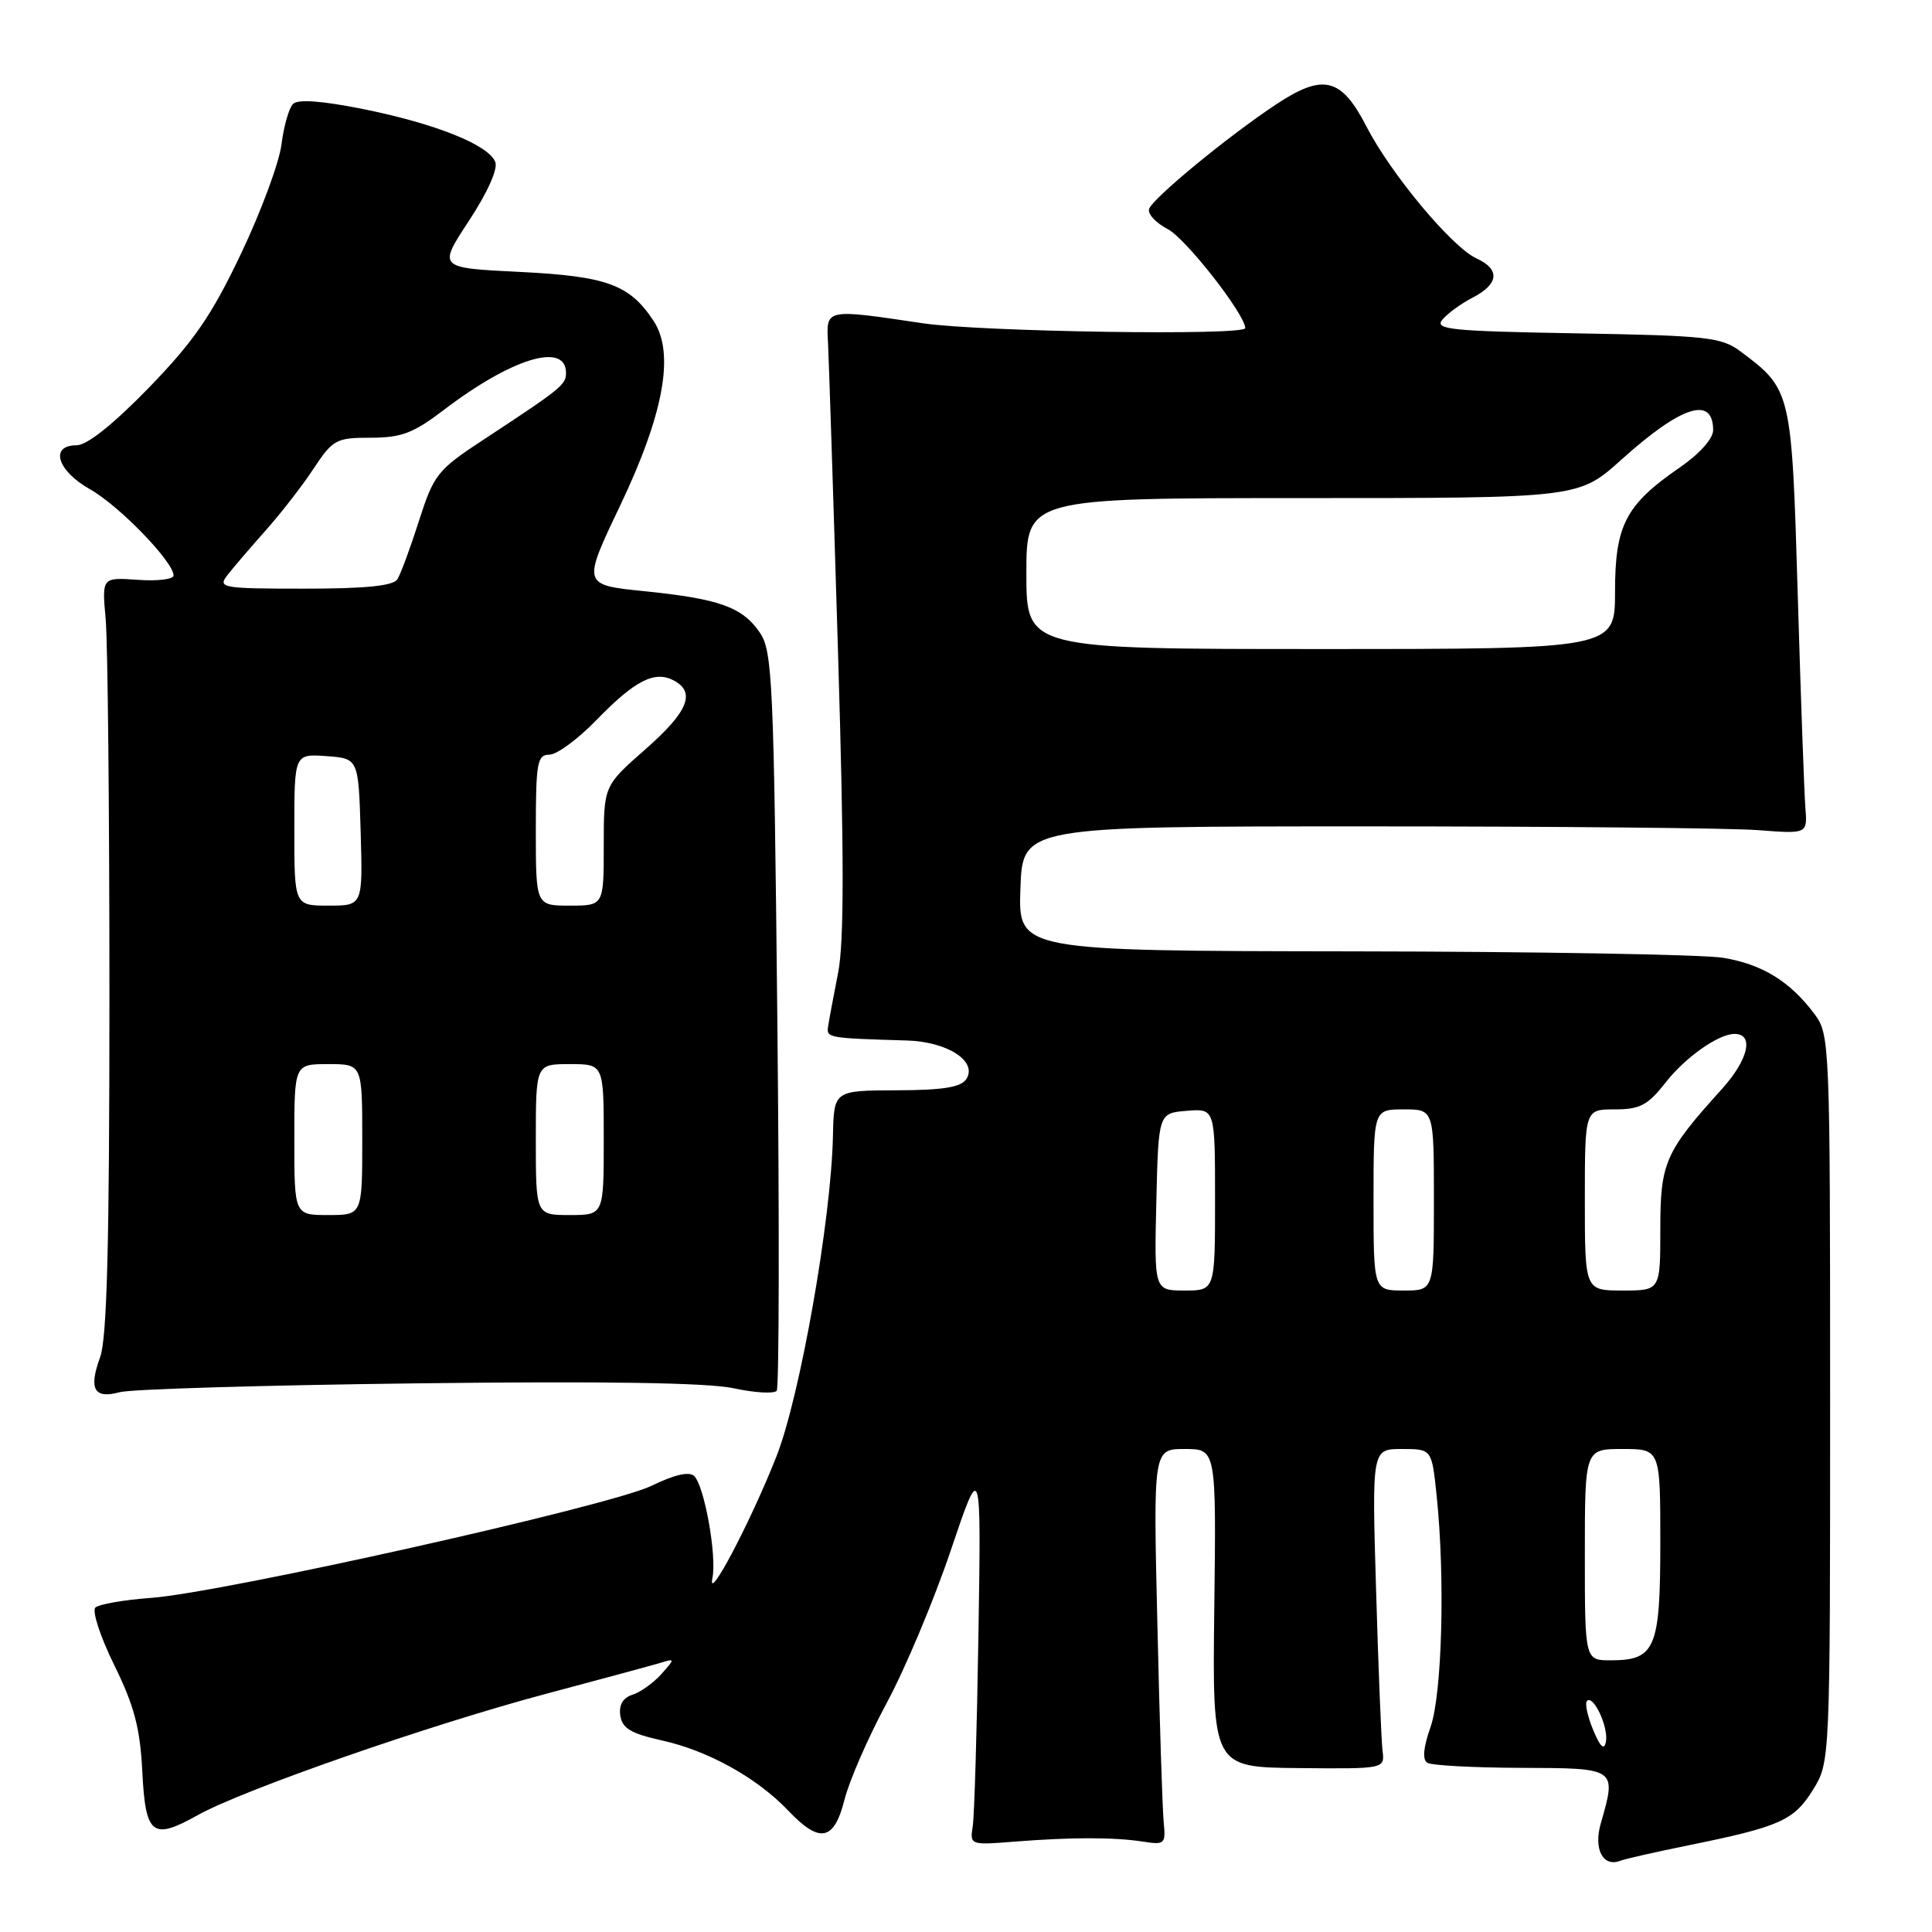 <?xml version="1.0" encoding="UTF-8" standalone="no"?>
<!DOCTYPE svg PUBLIC "-//W3C//DTD SVG 1.1//EN" "http://www.w3.org/Graphics/SVG/1.1/DTD/svg11.dtd" >
<svg xmlns="http://www.w3.org/2000/svg" xmlns:xlink="http://www.w3.org/1999/xlink" version="1.1" viewBox="0 0 256 256">
 <g >
 <path fill="currentColor"
d=" M 223.70 244.52 C 235.85 242.05 237.69 241.23 240.21 237.19 C 242.50 233.50 242.50 233.50 242.50 185.32 C 242.50 138.22 242.45 137.08 240.44 134.38 C 237.19 130.03 233.51 127.77 228.31 126.91 C 225.67 126.48 203.57 126.09 179.21 126.06 C 134.92 126.00 134.92 126.00 135.21 117.75 C 135.50 109.50 135.50 109.50 181.00 109.50 C 206.03 109.50 229.43 109.72 233.00 110.00 C 239.50 110.50 239.50 110.50 239.22 107.00 C 239.07 105.08 238.61 92.39 238.21 78.81 C 237.41 51.77 237.38 51.61 230.62 46.56 C 228.10 44.68 226.20 44.47 208.87 44.17 C 192.20 43.88 190.04 43.66 191.12 42.36 C 191.80 41.54 193.62 40.21 195.18 39.41 C 198.61 37.63 198.79 35.68 195.66 34.25 C 192.41 32.77 184.32 23.08 181.06 16.76 C 177.71 10.25 175.32 9.68 168.99 13.90 C 162.55 18.18 152.72 26.29 152.26 27.69 C 152.05 28.35 153.17 29.55 154.75 30.37 C 157.11 31.59 165.00 41.68 165.00 43.48 C 165.00 44.50 129.97 43.97 122.32 42.84 C 109.26 40.90 109.47 40.86 109.72 45.50 C 109.83 47.70 110.43 66.09 111.04 86.37 C 111.85 113.22 111.86 124.77 111.06 128.87 C 110.45 131.97 109.85 135.18 109.73 136.00 C 109.50 137.53 109.67 137.56 120.14 137.87 C 125.53 138.02 129.55 140.62 128.05 142.97 C 127.34 144.07 125.00 144.45 118.80 144.47 C 110.50 144.50 110.50 144.50 110.37 150.50 C 110.14 161.62 106.01 185.06 102.88 192.99 C 99.49 201.61 93.66 212.67 94.40 209.10 C 95.00 206.18 93.35 196.95 91.99 195.59 C 91.34 194.94 89.38 195.39 86.30 196.89 C 80.82 199.55 29.55 211.03 20.00 211.73 C 16.42 211.99 13.11 212.57 12.64 213.01 C 12.17 213.45 13.29 216.88 15.13 220.62 C 17.77 225.98 18.56 228.95 18.85 234.64 C 19.28 243.19 20.16 243.89 26.21 240.51 C 32.22 237.15 57.03 228.51 72.50 224.40 C 79.65 222.50 86.40 220.67 87.50 220.34 C 89.46 219.74 89.47 219.77 87.62 221.84 C 86.58 223.00 84.87 224.22 83.81 224.56 C 82.54 224.96 81.99 225.90 82.19 227.32 C 82.44 229.01 83.59 229.70 87.72 230.62 C 93.83 231.97 100.31 235.57 104.44 239.91 C 108.63 244.32 110.52 243.95 111.91 238.43 C 112.55 235.92 115.05 230.18 117.48 225.68 C 119.91 221.18 123.73 212.10 125.96 205.50 C 130.01 193.50 130.01 193.50 129.65 216.50 C 129.45 229.15 129.11 240.62 128.89 242.00 C 128.50 244.47 128.56 244.50 134.50 244.02 C 142.05 243.43 147.65 243.43 151.50 244.03 C 154.32 244.47 154.48 244.32 154.20 241.50 C 154.03 239.85 153.65 228.04 153.36 215.25 C 152.81 192.00 152.81 192.00 156.99 192.00 C 161.16 192.00 161.16 192.00 160.90 213.08 C 160.64 234.17 160.64 234.17 172.07 234.28 C 183.50 234.39 183.50 234.39 183.19 231.95 C 183.03 230.60 182.64 221.06 182.34 210.75 C 181.78 192.00 181.78 192.00 185.75 192.00 C 189.72 192.00 189.72 192.00 190.36 198.15 C 191.50 209.05 191.09 224.49 189.55 228.85 C 188.60 231.55 188.45 233.16 189.13 233.58 C 189.69 233.93 195.29 234.23 201.58 234.25 C 214.29 234.29 214.22 234.25 212.10 241.66 C 211.14 245.01 212.41 247.44 214.67 246.57 C 215.35 246.31 219.41 245.39 223.70 244.52 Z  M 55.28 183.30 C 79.97 183.00 93.75 183.21 97.21 183.95 C 100.03 184.56 102.61 184.70 102.92 184.28 C 103.24 183.85 103.28 161.68 103.00 135.00 C 102.54 90.45 102.35 86.28 100.70 83.85 C 98.38 80.44 95.35 79.35 85.33 78.33 C 77.16 77.50 77.16 77.50 82.17 67.00 C 87.96 54.85 89.42 46.82 86.62 42.55 C 83.45 37.71 80.44 36.60 68.86 36.03 C 58.03 35.50 58.03 35.50 62.13 29.27 C 64.57 25.56 65.99 22.41 65.63 21.47 C 64.76 19.21 57.77 16.40 48.16 14.46 C 42.67 13.36 39.48 13.12 38.83 13.77 C 38.29 14.31 37.60 16.72 37.30 19.13 C 37.00 21.53 34.58 28.07 31.92 33.65 C 28.01 41.86 25.67 45.24 19.70 51.40 C 15.00 56.23 11.53 59.00 10.16 59.00 C 6.53 59.00 7.57 62.39 11.96 64.85 C 15.80 67.02 23.00 74.45 23.00 76.26 C 23.00 76.76 20.86 77.02 18.25 76.83 C 13.50 76.50 13.50 76.50 14.00 82.00 C 14.28 85.03 14.50 107.52 14.50 132.00 C 14.50 164.89 14.18 177.38 13.26 179.86 C 11.72 184.07 12.47 185.40 15.87 184.47 C 17.32 184.07 35.05 183.54 55.28 183.30 Z  M 211.10 229.22 C 210.35 227.41 209.98 225.69 210.28 225.38 C 211.14 224.52 213.17 228.90 212.79 230.80 C 212.56 231.98 212.04 231.49 211.10 229.22 Z  M 210.00 206.00 C 210.00 192.00 210.00 192.00 215.00 192.00 C 220.00 192.00 220.00 192.00 220.00 204.43 C 220.00 218.44 219.34 220.00 213.43 220.00 C 210.00 220.00 210.00 220.00 210.00 206.00 Z  M 153.22 159.25 C 153.50 147.50 153.50 147.50 157.25 147.19 C 161.00 146.88 161.00 146.88 161.00 158.94 C 161.00 171.00 161.00 171.00 156.97 171.00 C 152.94 171.00 152.94 171.00 153.22 159.25 Z  M 182.00 159.00 C 182.00 147.00 182.00 147.00 186.00 147.00 C 190.00 147.00 190.00 147.00 190.00 159.00 C 190.00 171.00 190.00 171.00 186.00 171.00 C 182.00 171.00 182.00 171.00 182.00 159.00 Z  M 210.00 159.00 C 210.00 147.00 210.00 147.00 213.96 147.00 C 217.31 147.00 218.34 146.45 220.71 143.43 C 223.33 140.08 227.71 137.00 229.84 137.00 C 232.46 137.00 231.67 140.41 228.17 144.29 C 220.60 152.66 220.00 154.04 220.00 162.90 C 220.00 171.00 220.00 171.00 215.00 171.00 C 210.00 171.00 210.00 171.00 210.00 159.00 Z  M 136.00 76.00 C 136.00 66.00 136.00 66.00 172.59 66.00 C 209.18 66.00 209.18 66.00 214.84 60.91 C 222.80 53.75 227.00 52.40 227.00 57.01 C 227.00 58.12 225.18 60.16 222.57 61.95 C 215.41 66.88 214.00 69.59 214.00 78.40 C 214.00 86.00 214.00 86.00 175.00 86.00 C 136.00 86.00 136.00 86.00 136.00 76.00 Z  M 39.00 151.00 C 39.00 141.00 39.00 141.00 43.50 141.00 C 48.00 141.00 48.00 141.00 48.00 151.00 C 48.00 161.00 48.00 161.00 43.50 161.00 C 39.00 161.00 39.00 161.00 39.00 151.00 Z  M 71.00 151.00 C 71.00 141.00 71.00 141.00 75.50 141.00 C 80.00 141.00 80.00 141.00 80.00 151.00 C 80.00 161.00 80.00 161.00 75.50 161.00 C 71.00 161.00 71.00 161.00 71.00 151.00 Z  M 39.00 109.94 C 39.00 99.89 39.00 99.89 43.25 100.19 C 47.50 100.50 47.50 100.50 47.79 110.25 C 48.07 120.00 48.07 120.00 43.54 120.00 C 39.00 120.00 39.00 120.00 39.00 109.94 Z  M 71.00 110.00 C 71.00 101.05 71.19 100.00 72.79 100.00 C 73.78 100.00 76.59 97.93 79.04 95.40 C 84.11 90.18 86.73 88.83 89.25 90.15 C 92.25 91.72 91.18 94.32 85.49 99.31 C 80.00 104.13 80.00 104.13 80.00 112.06 C 80.00 120.00 80.00 120.00 75.50 120.00 C 71.00 120.00 71.00 120.00 71.00 110.00 Z  M 30.10 76.25 C 30.84 75.29 33.10 72.65 35.12 70.38 C 37.14 68.12 40.03 64.41 41.53 62.13 C 44.11 58.23 44.54 58.00 49.12 58.00 C 53.17 58.00 54.78 57.39 58.74 54.37 C 67.80 47.45 75.00 45.26 75.00 49.42 C 75.00 50.98 74.37 51.49 64.05 58.27 C 57.96 62.27 57.49 62.86 55.52 69.00 C 54.38 72.58 53.09 76.06 52.66 76.75 C 52.11 77.63 48.49 78.00 40.32 78.00 C 29.46 78.00 28.84 77.89 30.10 76.25 Z "/>
</g>
</svg>